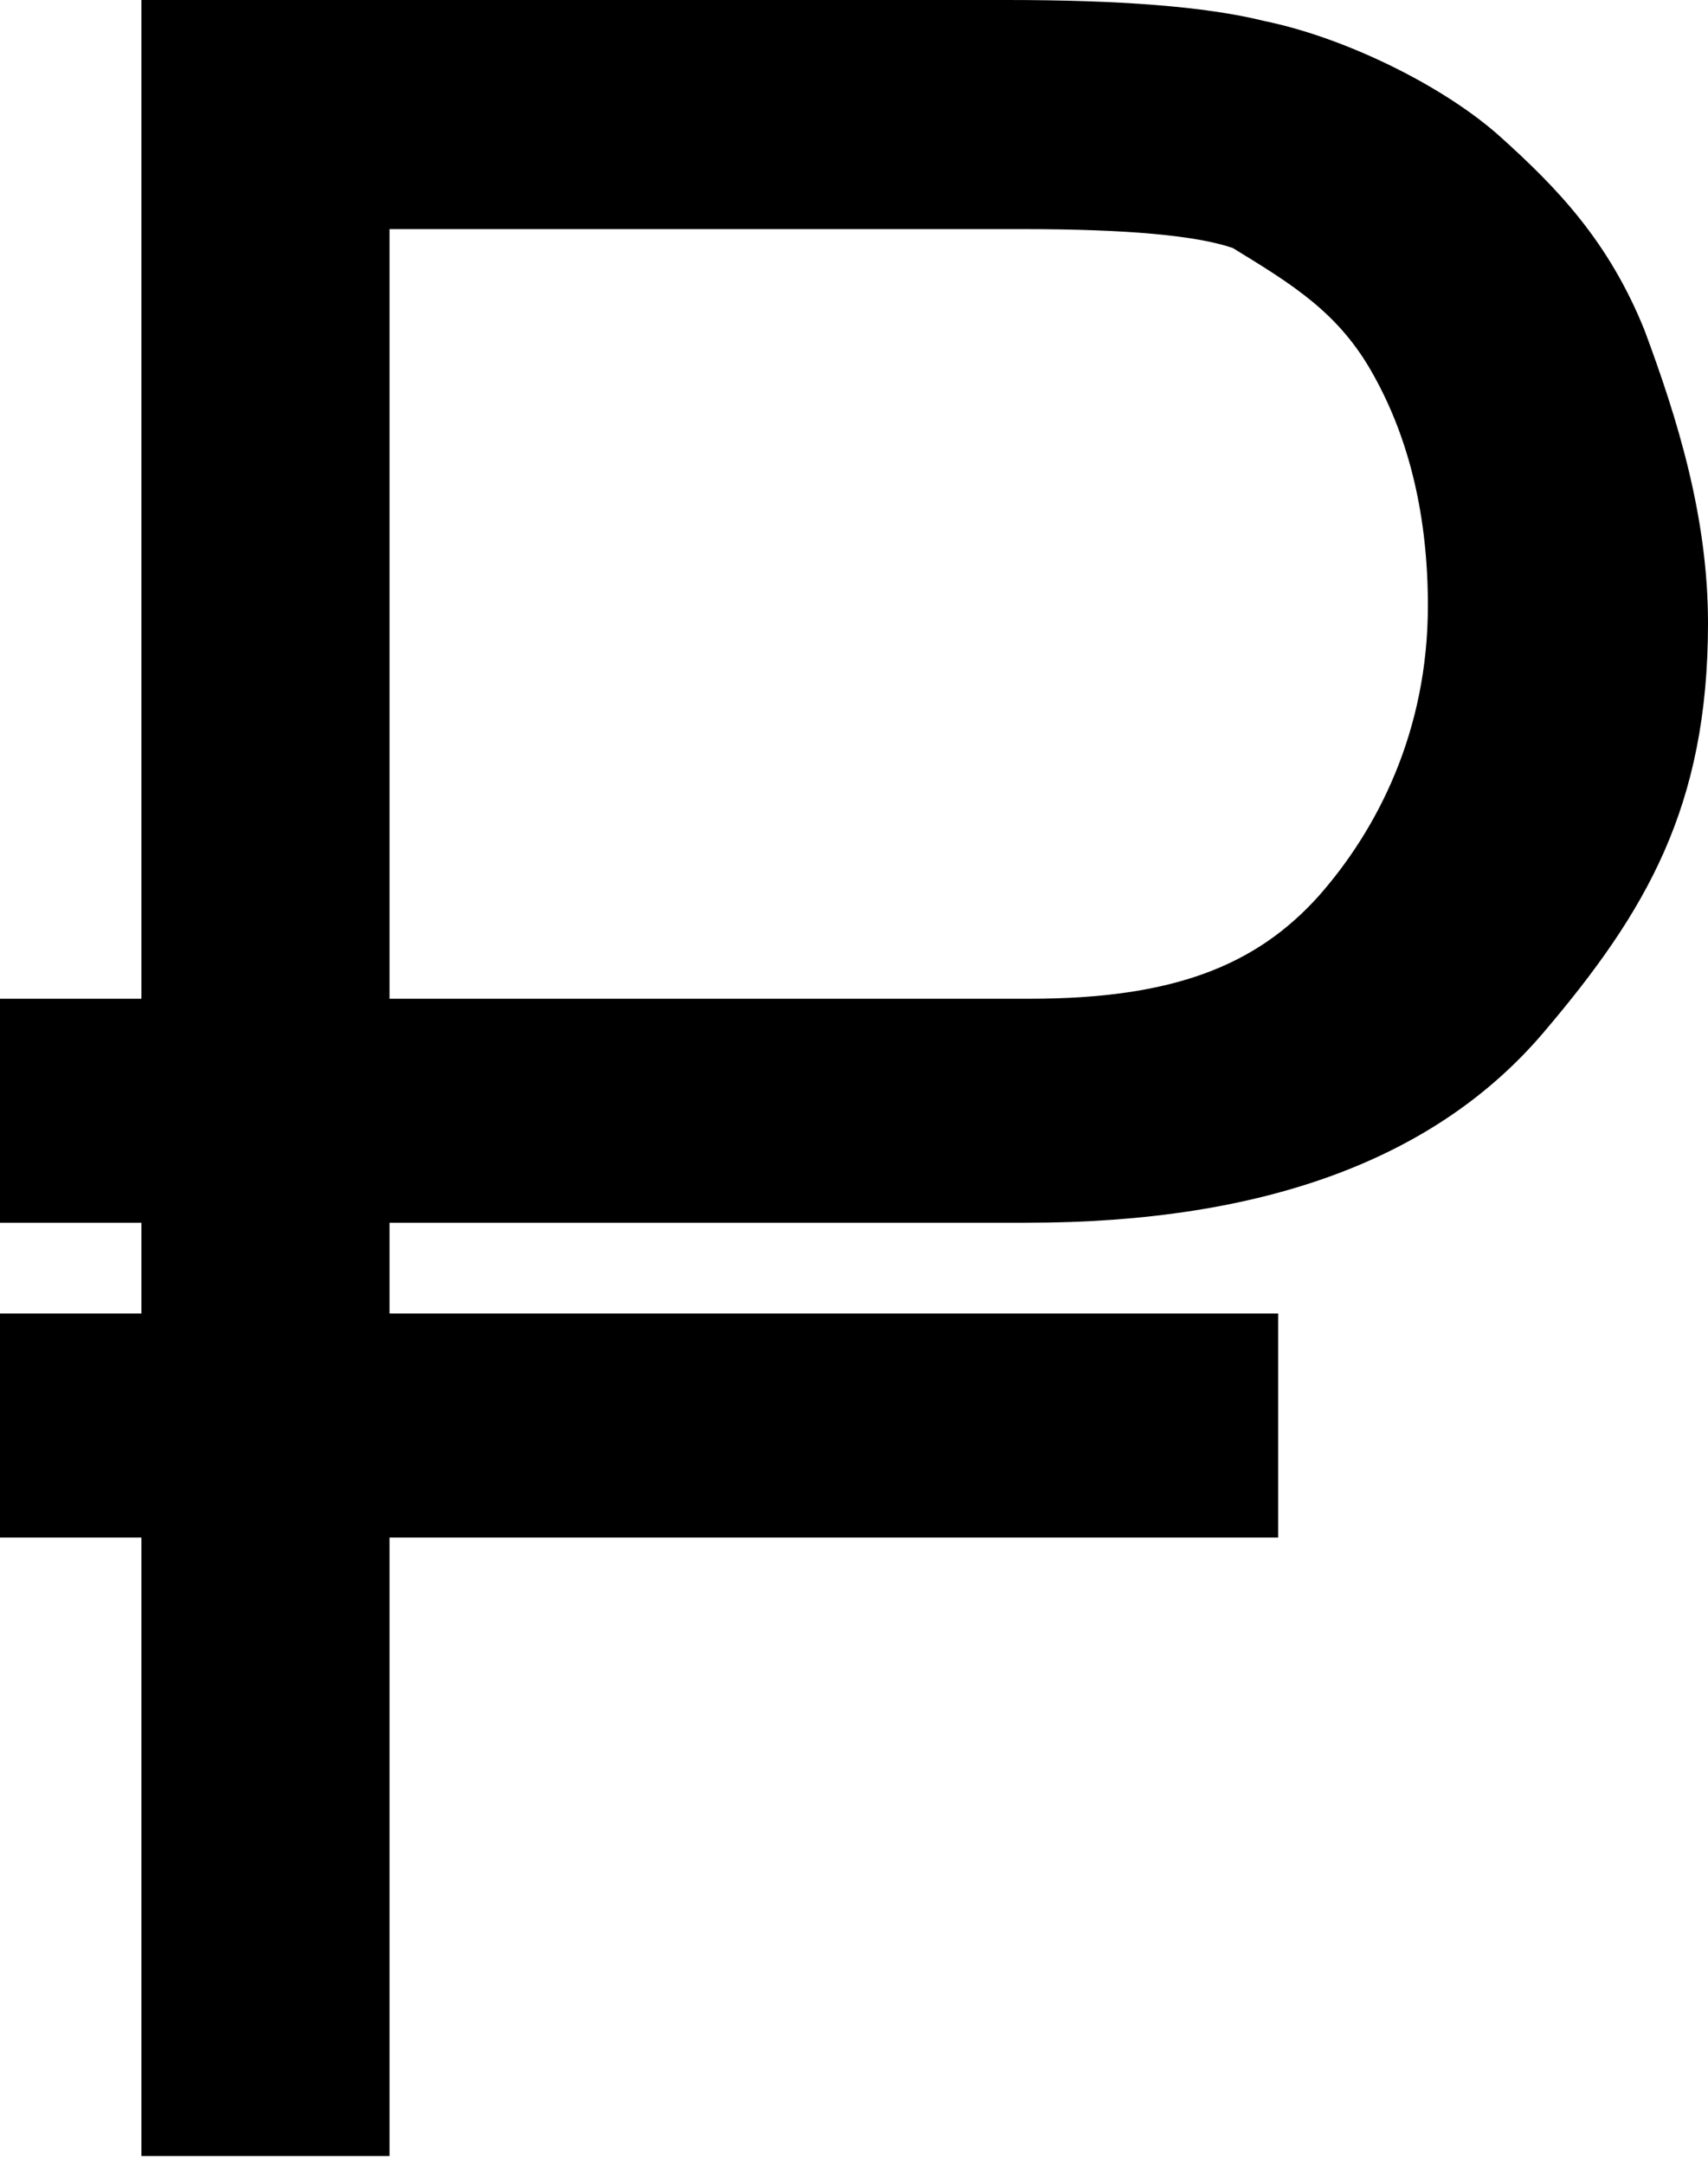 <svg width="15" height="19" viewBox="0 0 15 19" fill="none" xmlns="http://www.w3.org/2000/svg">
<path fill-rule="evenodd" clip-rule="evenodd" d="M11.579 7.87C11.033 8.476 10.309 8.77 9.043 8.77H3.557V8.77L3.421 8.77V2.012H8.999C9.892 2.012 10.511 2.068 10.827 2.178C11.351 2.499 11.763 2.747 12.065 3.298C12.382 3.867 12.54 4.547 12.54 5.318C12.54 6.42 12.098 7.283 11.579 7.87ZM14.443 2.901C14.126 2.112 13.665 1.641 13.176 1.201C12.686 0.76 11.82 0.331 11.101 0.184C10.582 0.055 9.82 0 8.841 0H1.242V8.77H0V10.737H1.242V11.534H0V13.501H1.242V18.932H3.421V13.501H11.225V11.534H3.421V10.737H3.557H9.014C11.115 10.737 12.618 10.169 13.556 9.066C14.452 8.012 15 7.088 15 5.472C15 4.536 14.73 3.673 14.443 2.901Z" fill="currentColor"/>
</svg>

